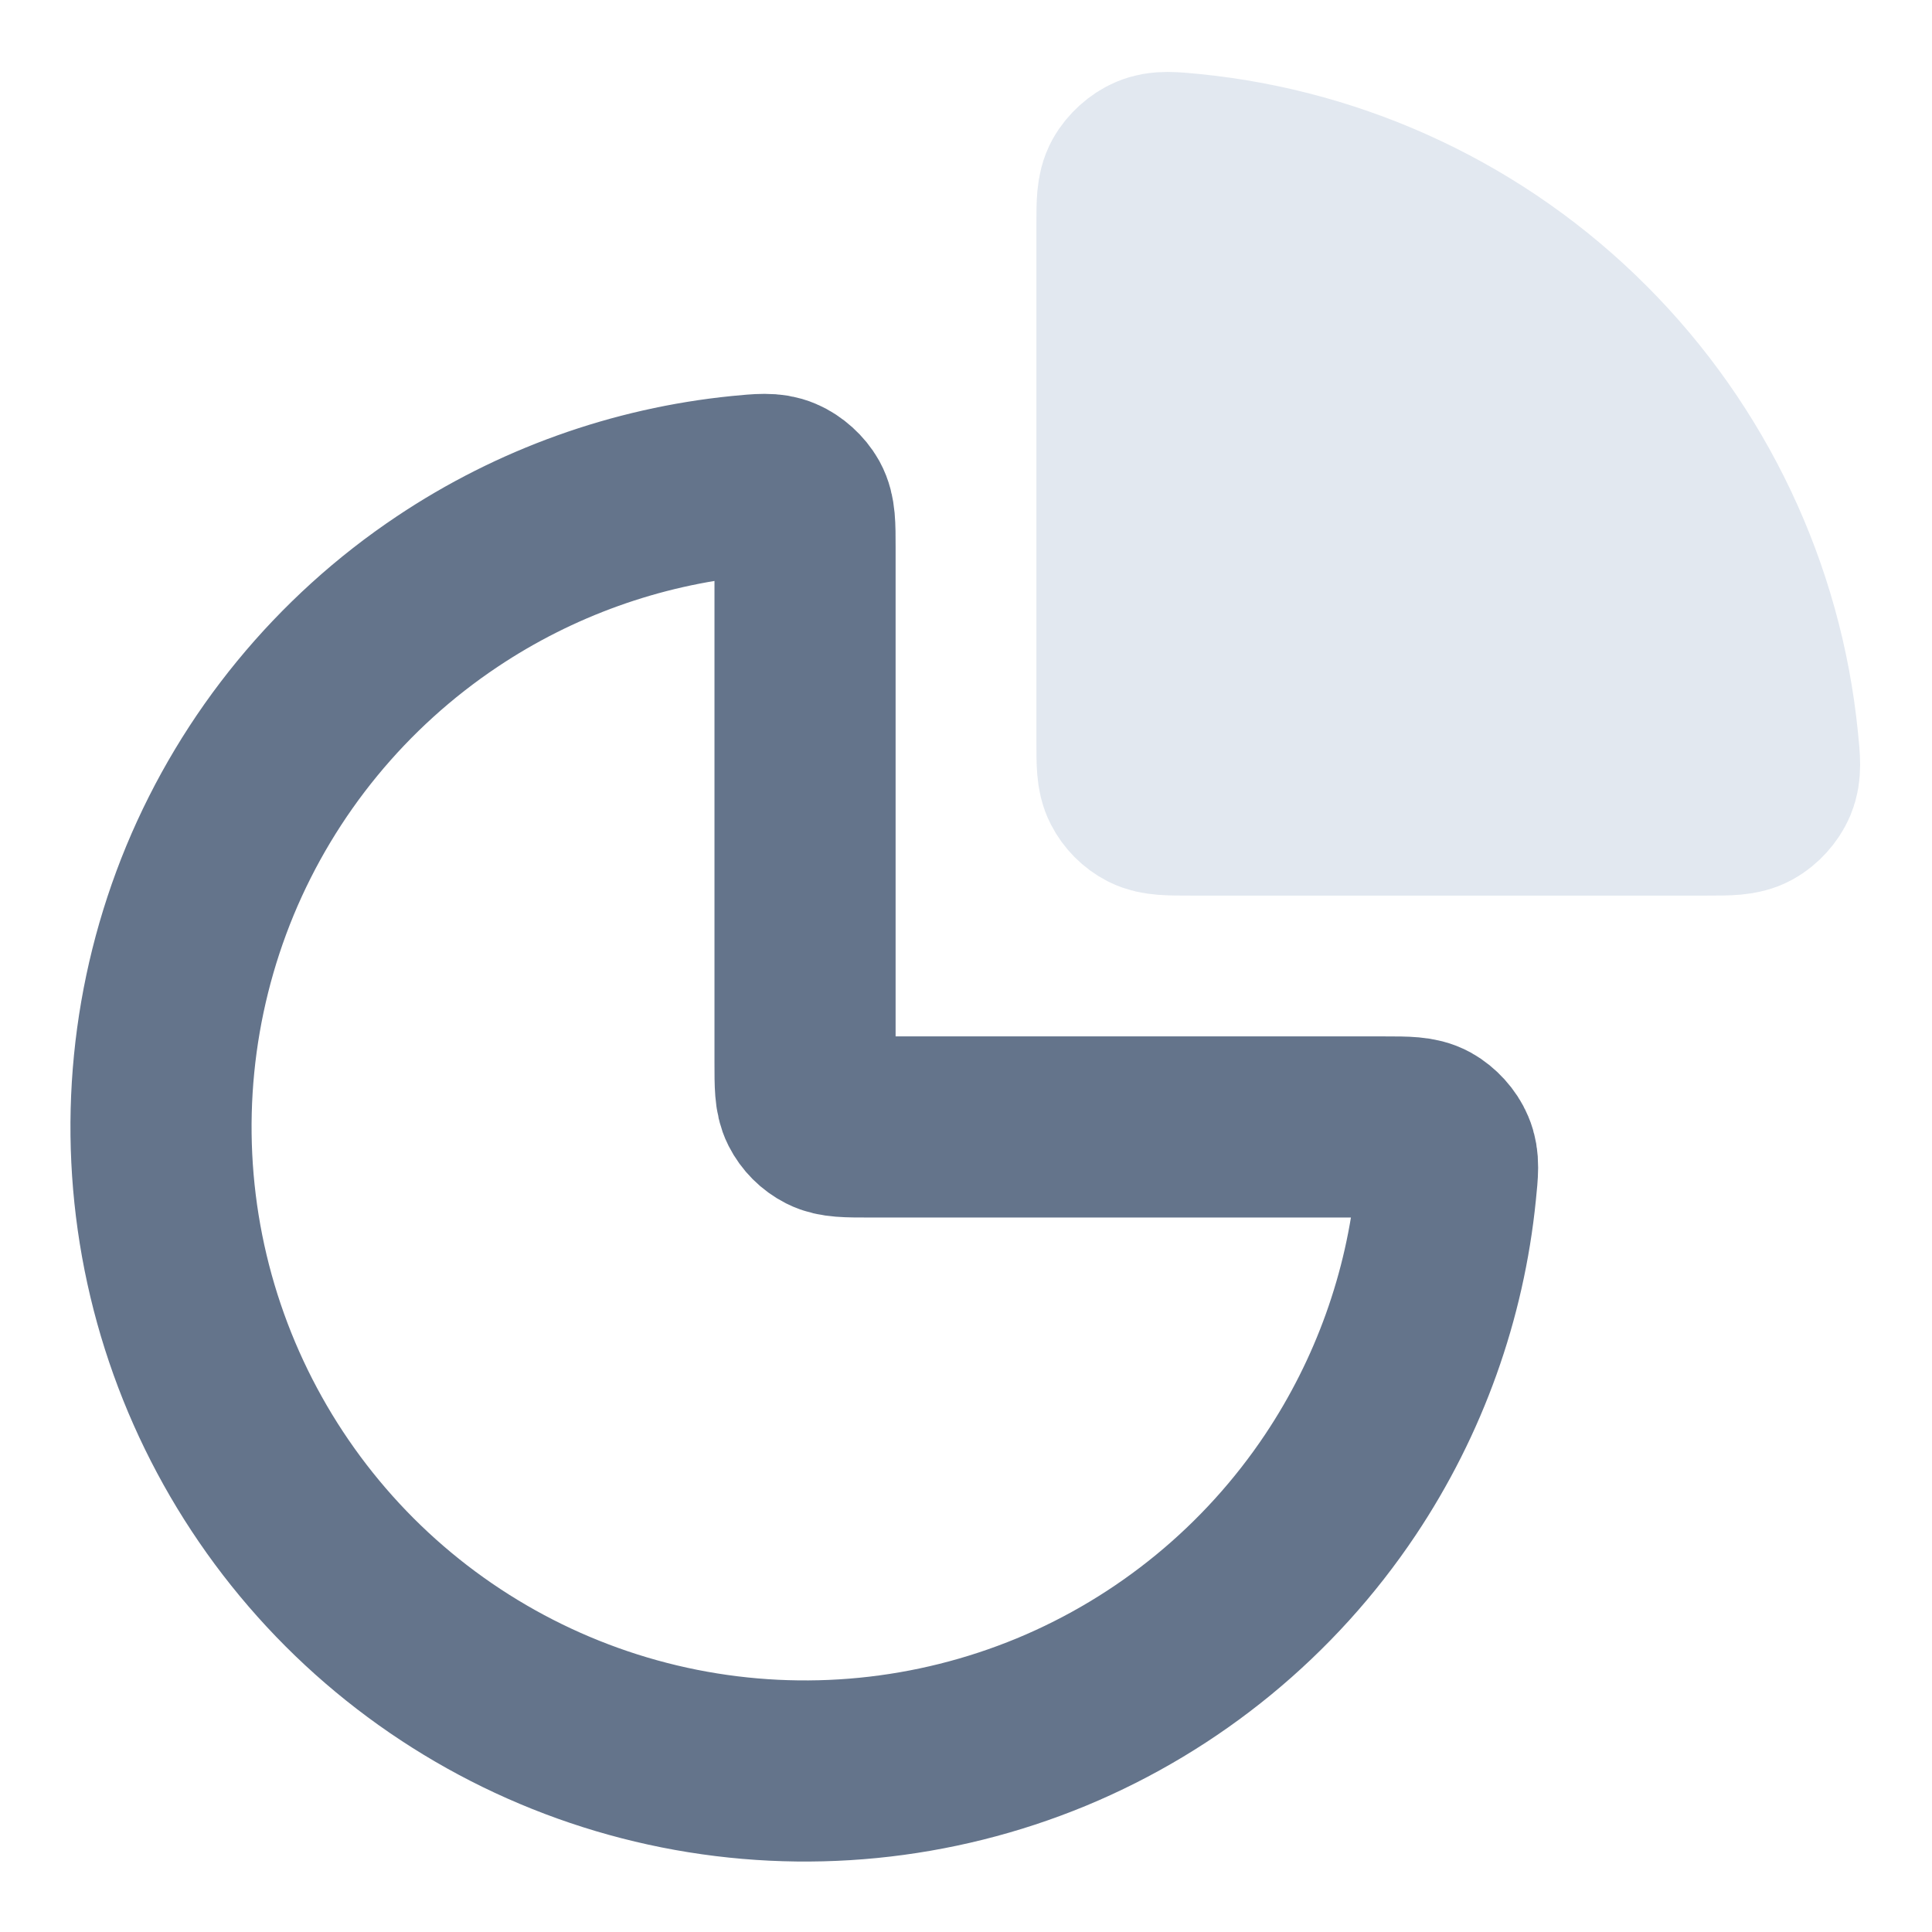 <svg xmlns="http://www.w3.org/2000/svg" width="16" height="16" viewBox="0 0 16 16" fill="none">
  <g clip-path="url(#clip0_12274_1368)">
    <path d="M11.467 9.333C11.651 9.333 11.744 9.333 11.819 9.374C11.88 9.408 11.938 9.471 11.965 9.536C11.999 9.615 11.99 9.698 11.973 9.866C11.886 10.732 11.588 11.567 11.101 12.296C10.515 13.173 9.682 13.857 8.708 14.261C7.733 14.664 6.661 14.77 5.626 14.564C4.592 14.358 3.641 13.85 2.895 13.104C2.15 12.358 1.642 11.408 1.436 10.374C1.23 9.339 1.336 8.267 1.739 7.292C2.143 6.318 2.827 5.485 3.704 4.899C4.432 4.412 5.268 4.113 6.134 4.026C6.301 4.01 6.385 4.001 6.464 4.035C6.528 4.062 6.592 4.12 6.626 4.181C6.667 4.256 6.667 4.348 6.667 4.533V8.8C6.667 8.986 6.667 9.08 6.703 9.151C6.735 9.214 6.786 9.265 6.849 9.297C6.92 9.333 7.013 9.333 7.2 9.333H11.467Z" stroke="#64748B" stroke-width="1.5" stroke-linecap="round" stroke-linejoin="round"/>
    <path d="M9.333 1.867C9.333 1.682 9.333 1.59 9.374 1.515C9.408 1.454 9.472 1.396 9.536 1.369C9.615 1.335 9.699 1.344 9.866 1.36C11.085 1.483 12.231 2.022 13.104 2.896C13.978 3.77 14.518 4.916 14.64 6.135C14.657 6.302 14.665 6.385 14.632 6.464C14.604 6.529 14.547 6.592 14.485 6.626C14.41 6.667 14.318 6.667 14.133 6.667L9.867 6.667C9.68 6.667 9.587 6.667 9.515 6.631C9.453 6.599 9.402 6.548 9.37 6.485C9.333 6.414 9.333 6.32 9.333 6.134V1.867Z" fill="#E2E8F0" stroke="#E2E8F0" stroke-width="1.5" stroke-linecap="round" stroke-linejoin="round"/>
  </g>
  <defs>
    <clipPath id="clip0_12274_1368">
      <rect width="16" height="16" fill="white"/>
    </clipPath>
  </defs>
</svg>
